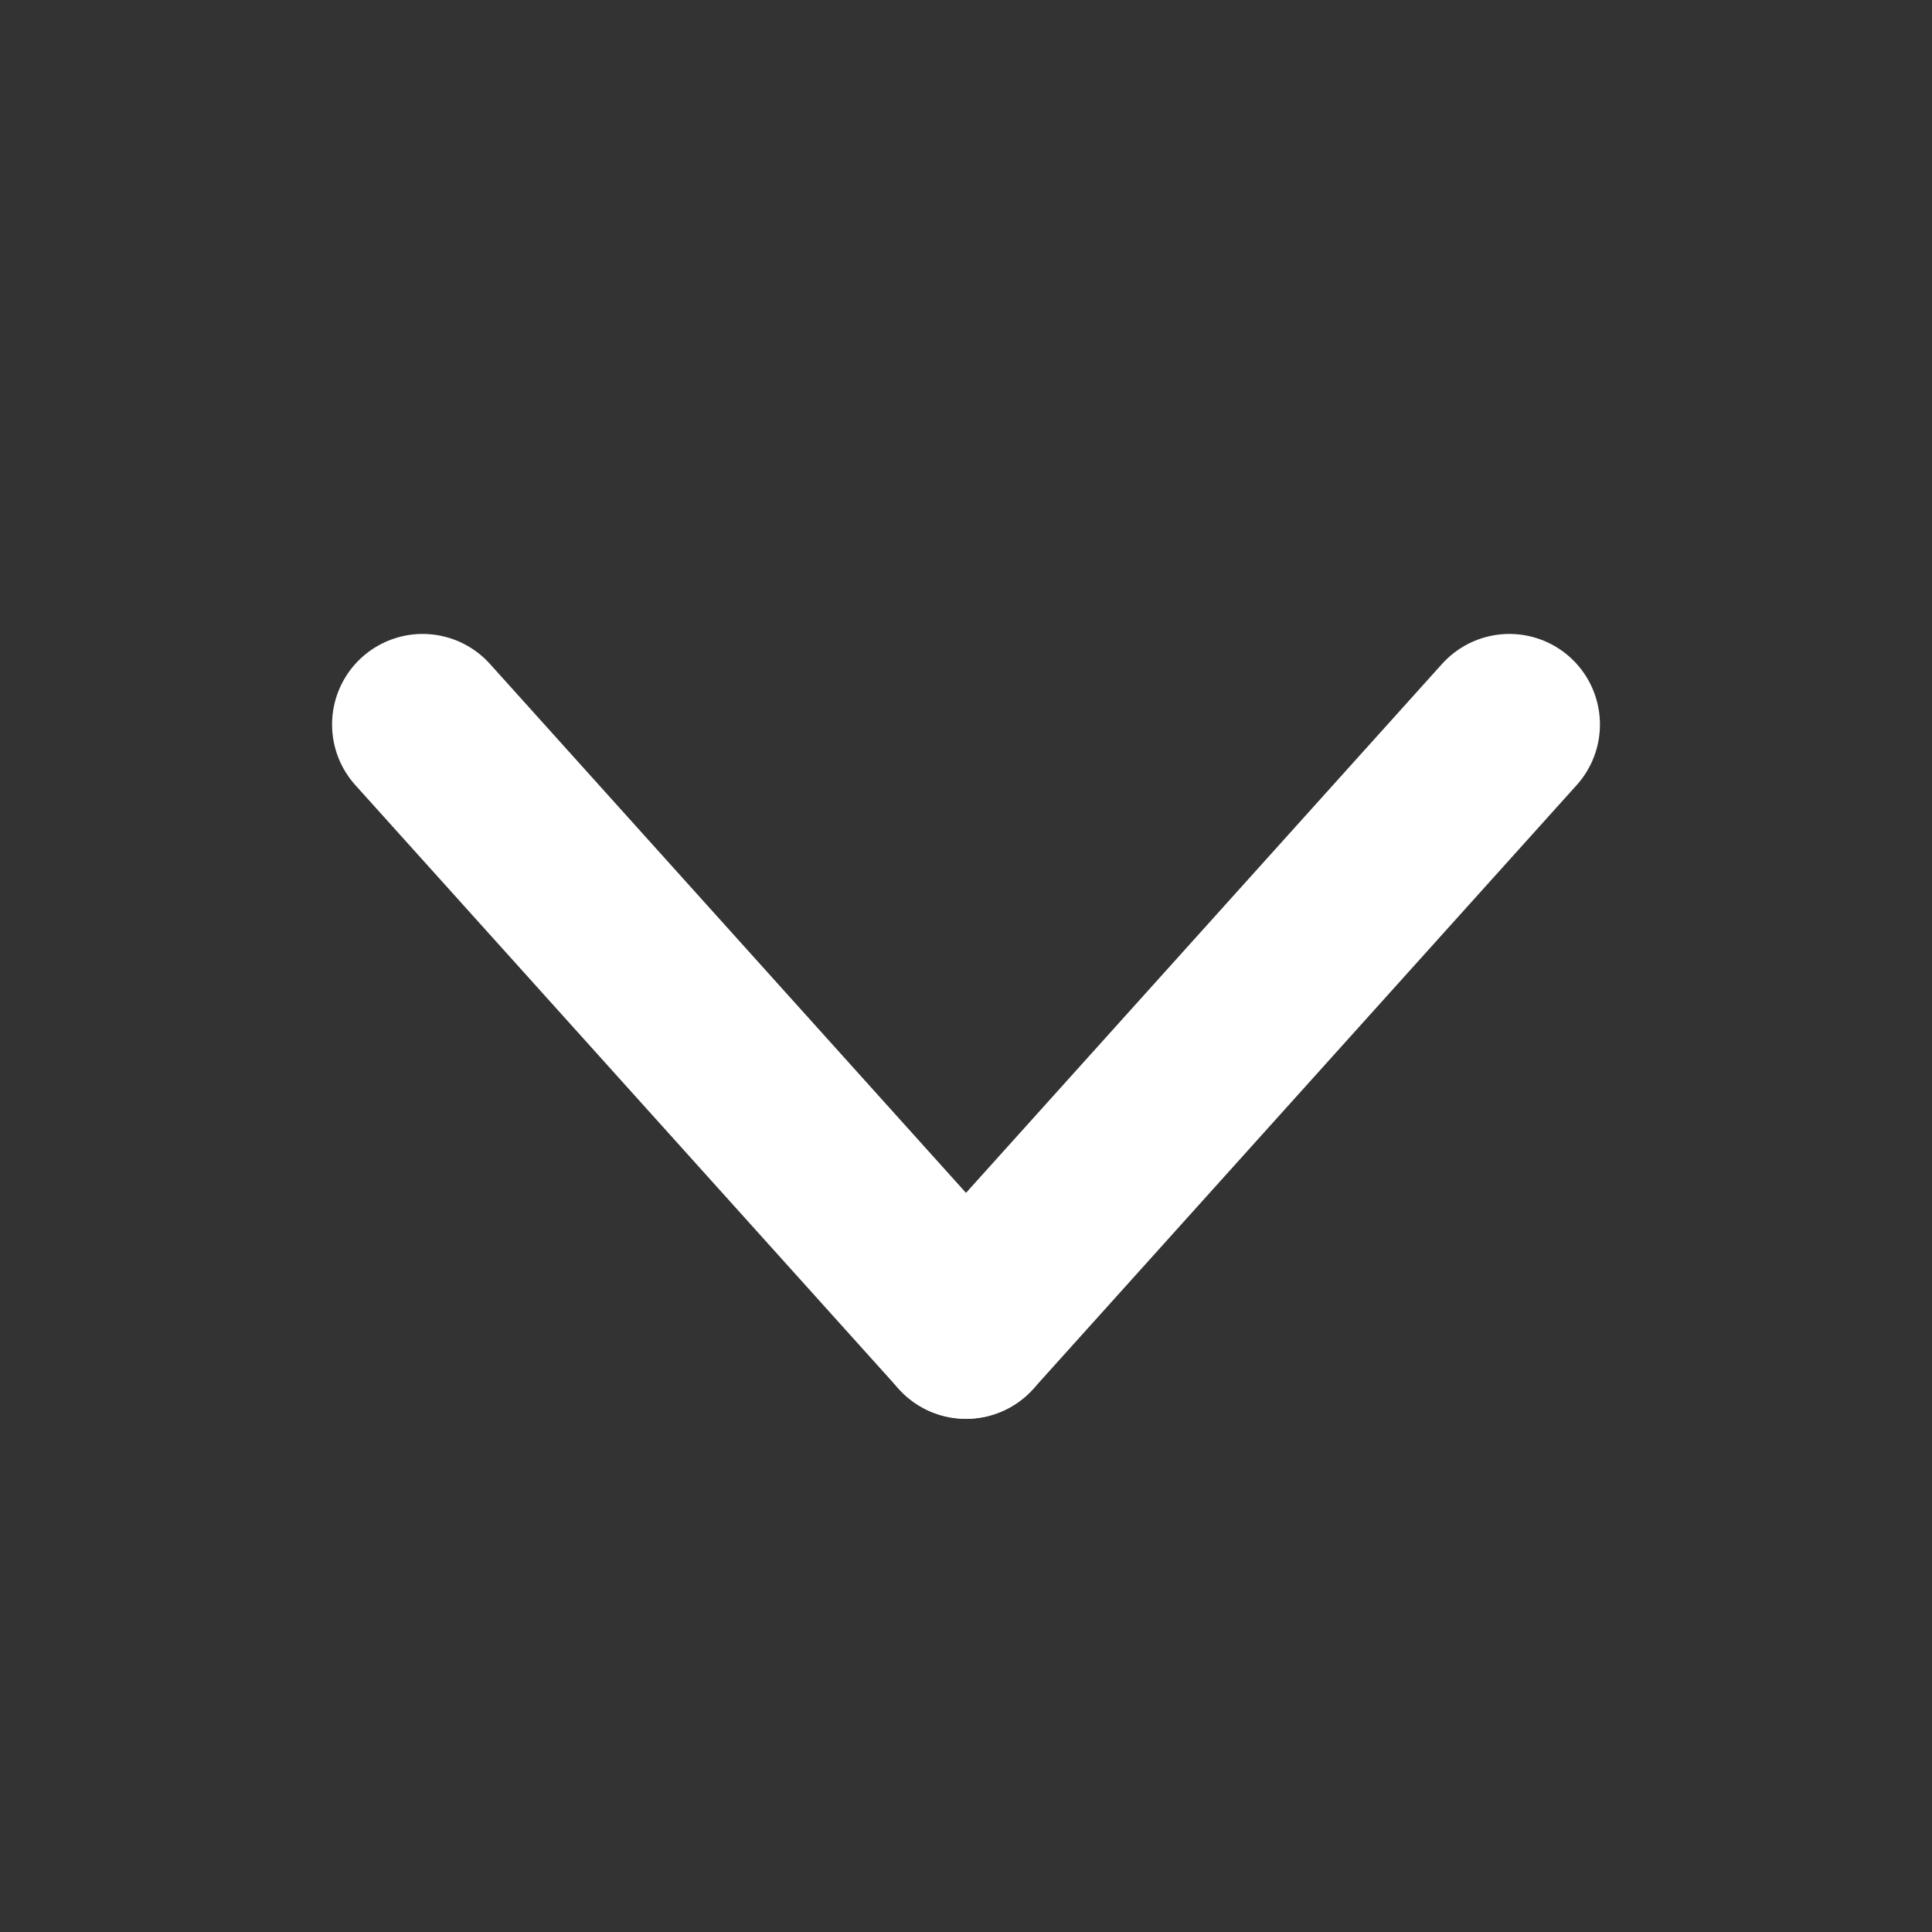 <svg width="16" height="16" viewBox="0 0 16 16" fill="none" xmlns="http://www.w3.org/2000/svg"><rect x="0" y="0" width="16" height="16" fill="#333333" stroke="none"/><g clip-path="url(#clip0_1688_4225)"><path d="M12.5 6L8 11" stroke="#fff" stroke-width="1.5" stroke-linecap="round" stroke-linejoin="round"></path><path d="M8 11L3.5 6" stroke="#fff" stroke-width="1.5" stroke-linecap="round" stroke-linejoin="round"></path></g><defs><clipPath id="clip0_1688_4225"><rect width="16" height="16" fill="none"></rect></clipPath></defs></svg>